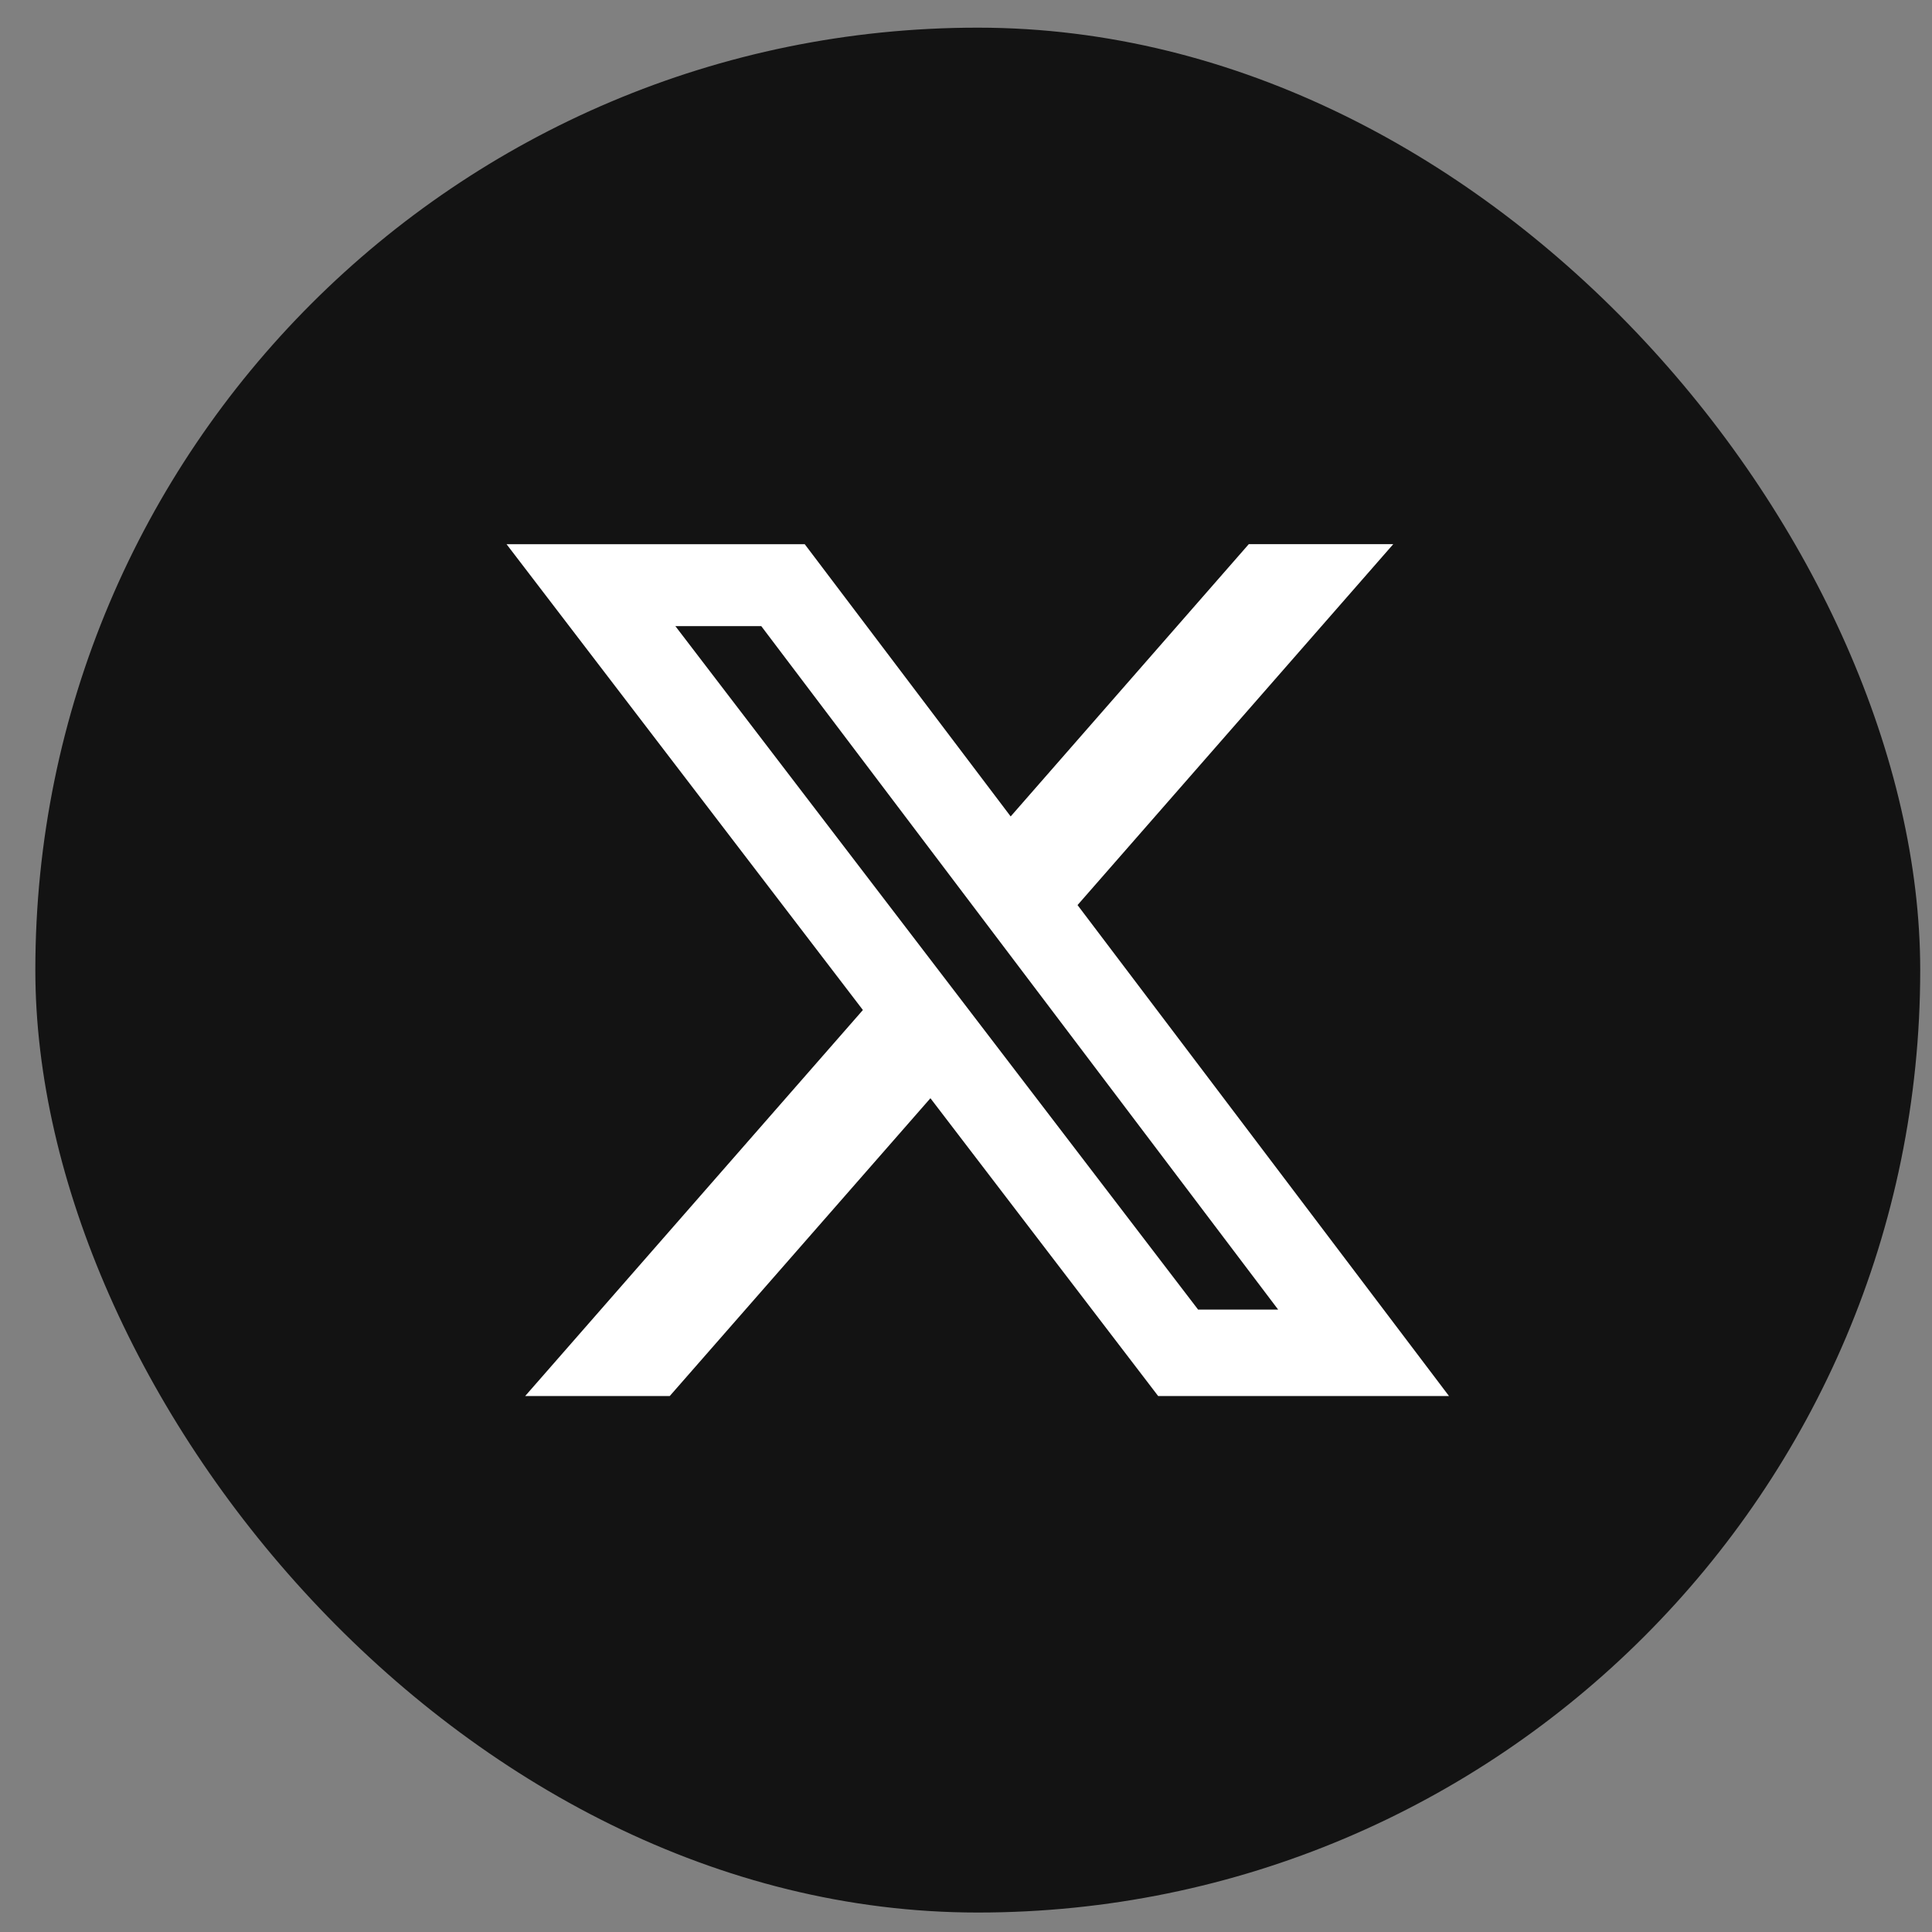 <svg width="41" height="41" viewBox="0 0 41 41" fill="none" xmlns="http://www.w3.org/2000/svg">
<rect x="0" y="0" width="41" height="41" fill="#808080" stroke="none"/>
<rect x="0.75" y="0.587" width="40" height="40" rx="20" fill="#131313"/>
<path d="M26.501 11.548H29.567L22.867 19.207L30.75 29.626H24.578L19.745 23.306L14.213 29.626H11.145L18.312 21.434L10.75 11.549H17.078L21.448 17.326L26.501 11.548ZM25.425 27.791H27.124L16.155 13.287H14.332L25.425 27.791Z" fill="white"/>
</svg>
